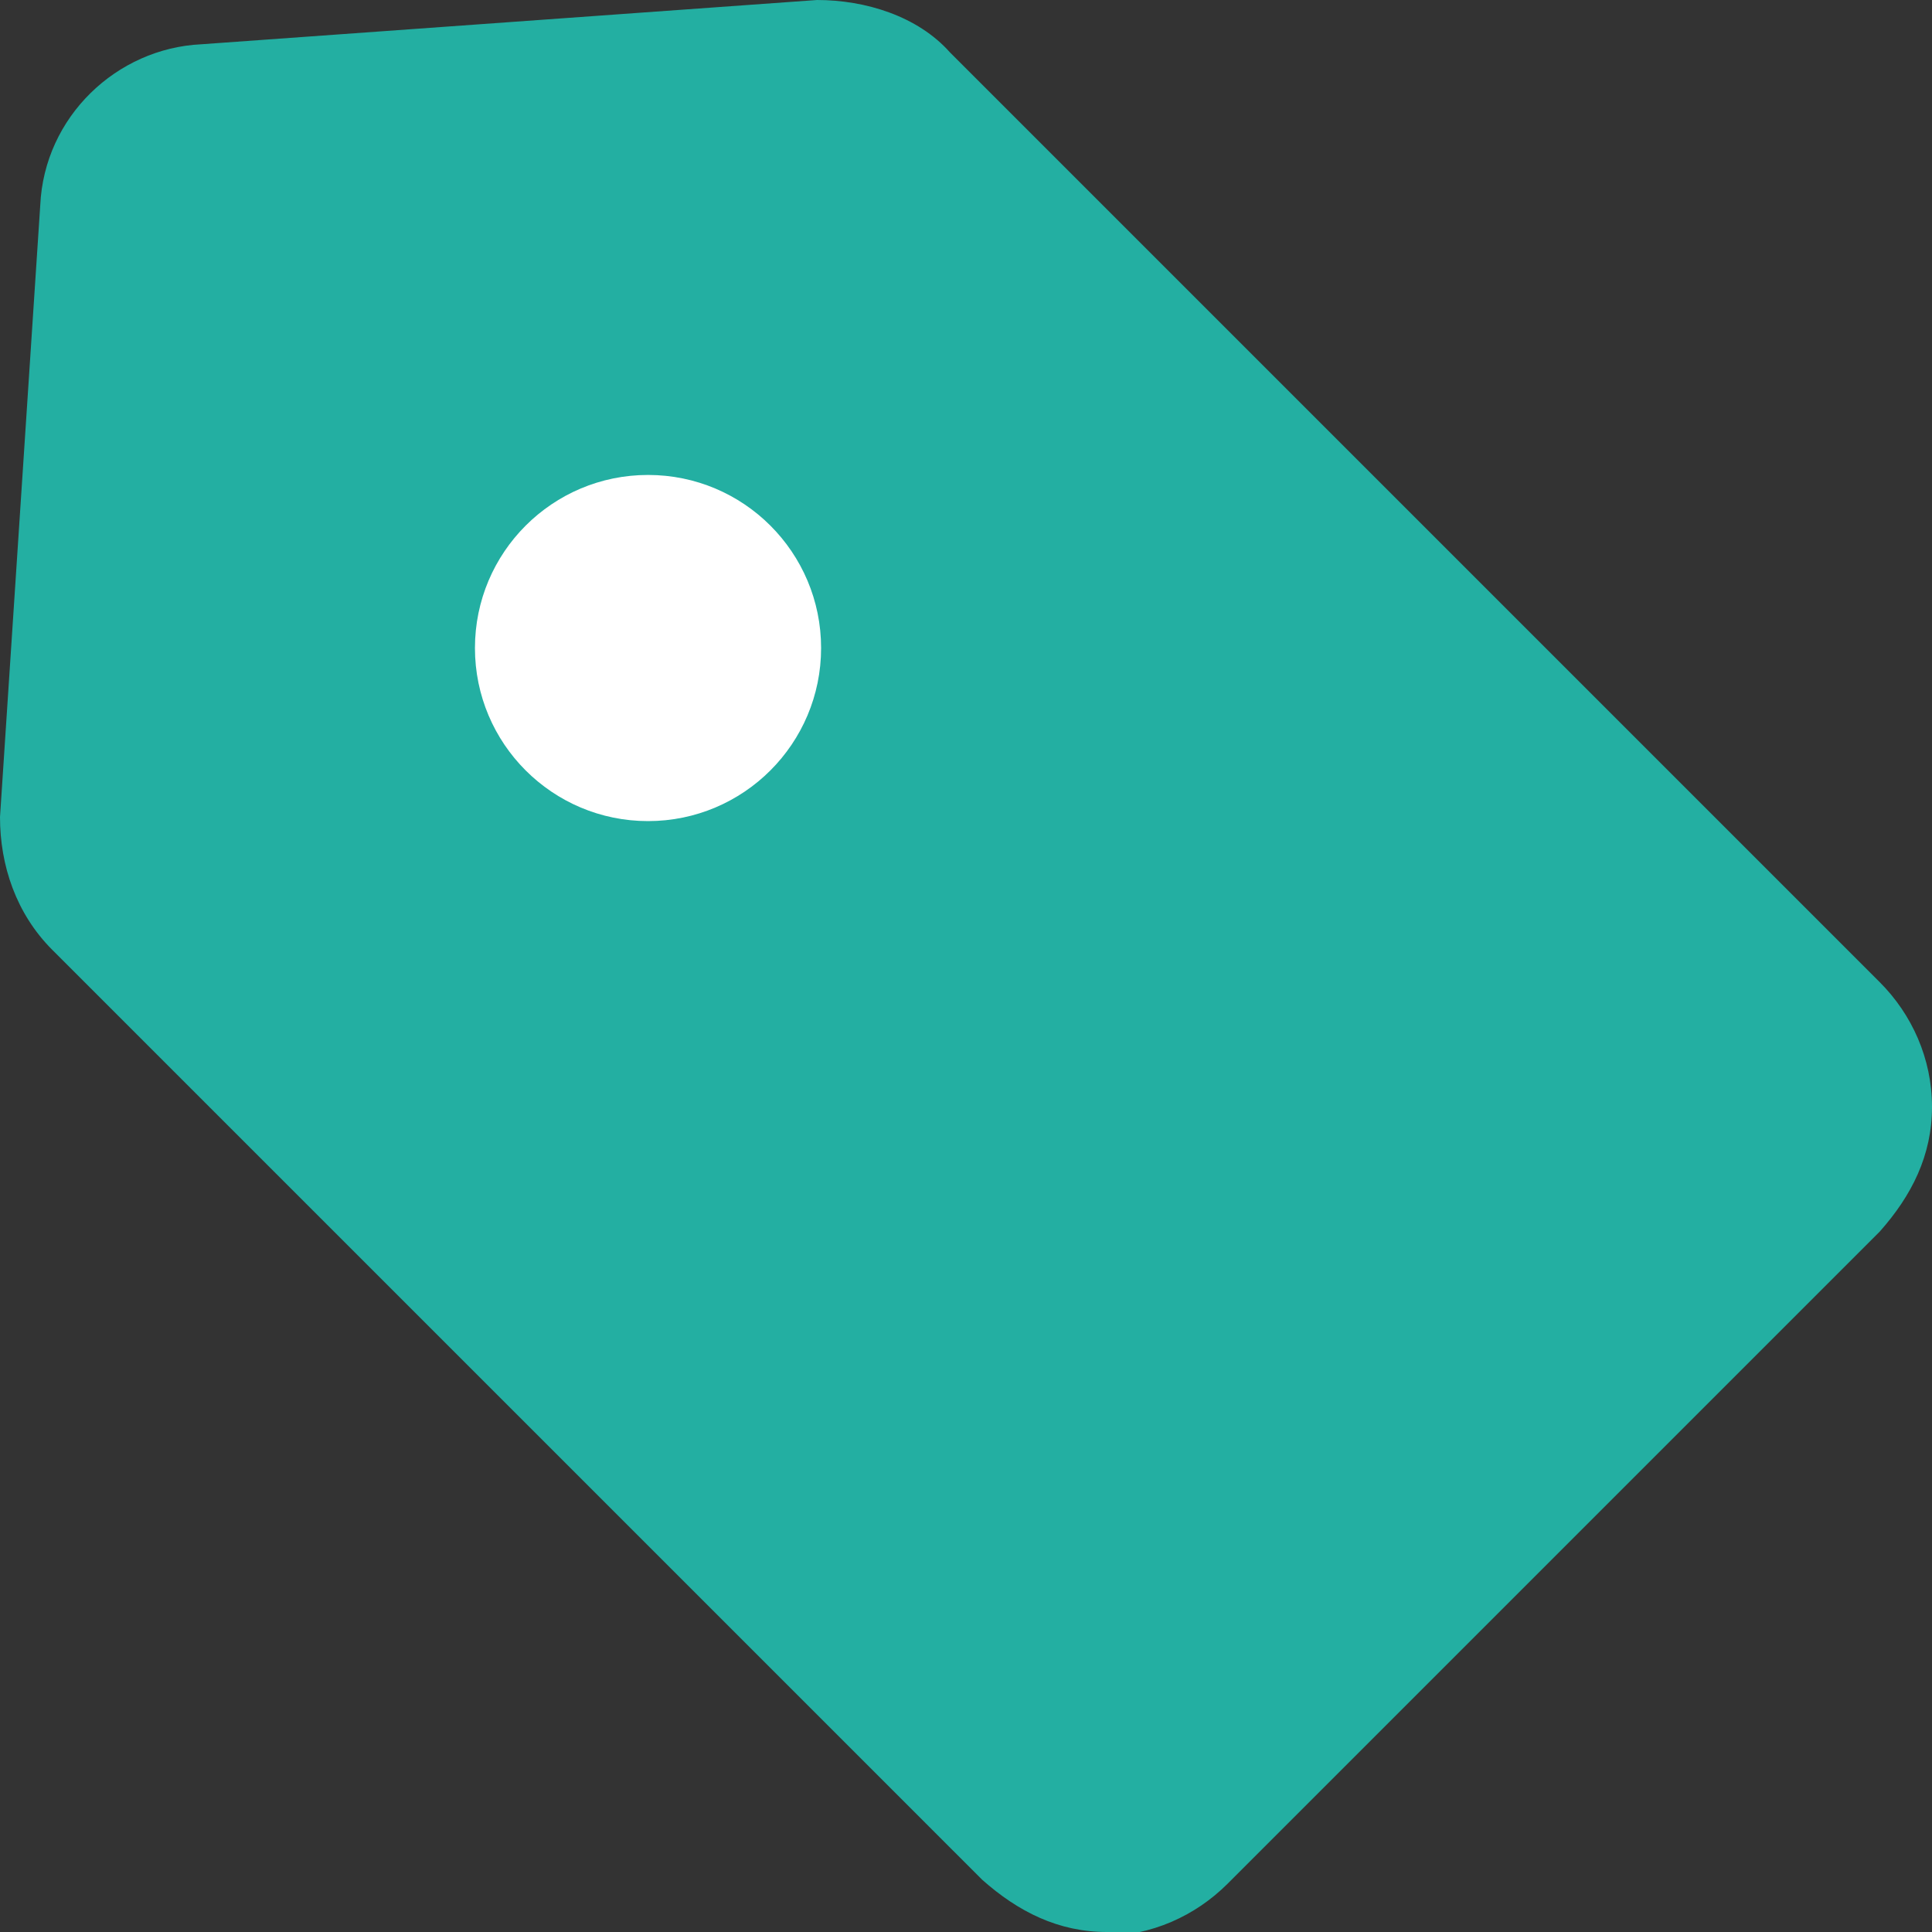 <?xml version="1.0" encoding="UTF-8"?>
<svg xmlns="http://www.w3.org/2000/svg" version="1.1" viewBox="0 0 48 48">
  <rect x="0" y="0" width="48" height="48" fill="#333333" stroke="none"/>
  <defs>
    <style>
      .cls-1 {
        fill: #fff;
      }

      .cls-2 {
        fill: #23afa2;
      }
    </style>
  </defs>
  <!-- Generator: Adobe Illustrator 28.6.0, SVG Export Plug-In . SVG Version: 1.2.0 Build 709)  -->
  <g>
    <g id="_圖層_2">
      <g id="ICON">
        <g>
          <path class="cls-2" d="M29.8,46l16.2-16.2c1.3-1.3,1.3-3.4,0-4.8L22.9,2c-.7-.7-1.6-1-2.6-1L5.1,2c-1.7.1-3,1.5-3.1,3.1l-1,15.2c0,1,.3,1.9,1,2.6l23.1,23.1c1.3,1.3,3.4,1.3,4.8,0Z"/>
          <path class="cls-2" d="M27.5,48c-1.2,0-2.2-.5-3.1-1.3L1.3,23.6C.4,22.7,0,21.5,0,20.3l1-15.2c.1-2.2,1.9-3.9,4-4L20.3,0c1.2,0,2.5.4,3.3,1.3l23.1,23.1c.8.8,1.3,1.9,1.3,3.1s-.5,2.2-1.3,3.1l-16.2,16.2c-.8.8-1.9,1.3-3.1,1.3ZM20.6,1.9c0,0-.1,0-.2,0l-15.2,1c-1.2,0-2.2,1-2.2,2.2l-1,15.2c0,.7.2,1.4.7,1.9l23.1,23.1c.9.9,2.5.9,3.4,0l16.2-16.2c.9-.9.9-2.5,0-3.4L22.3,2.6c-.4-.4-1.1-.7-1.7-.7ZM29.8,46h0,0Z"/>
        </g>
        <circle class="cls-1" cx="16.1" cy="16.1" r="4.3"/>
      </g>
    </g>
  </g>
</svg>